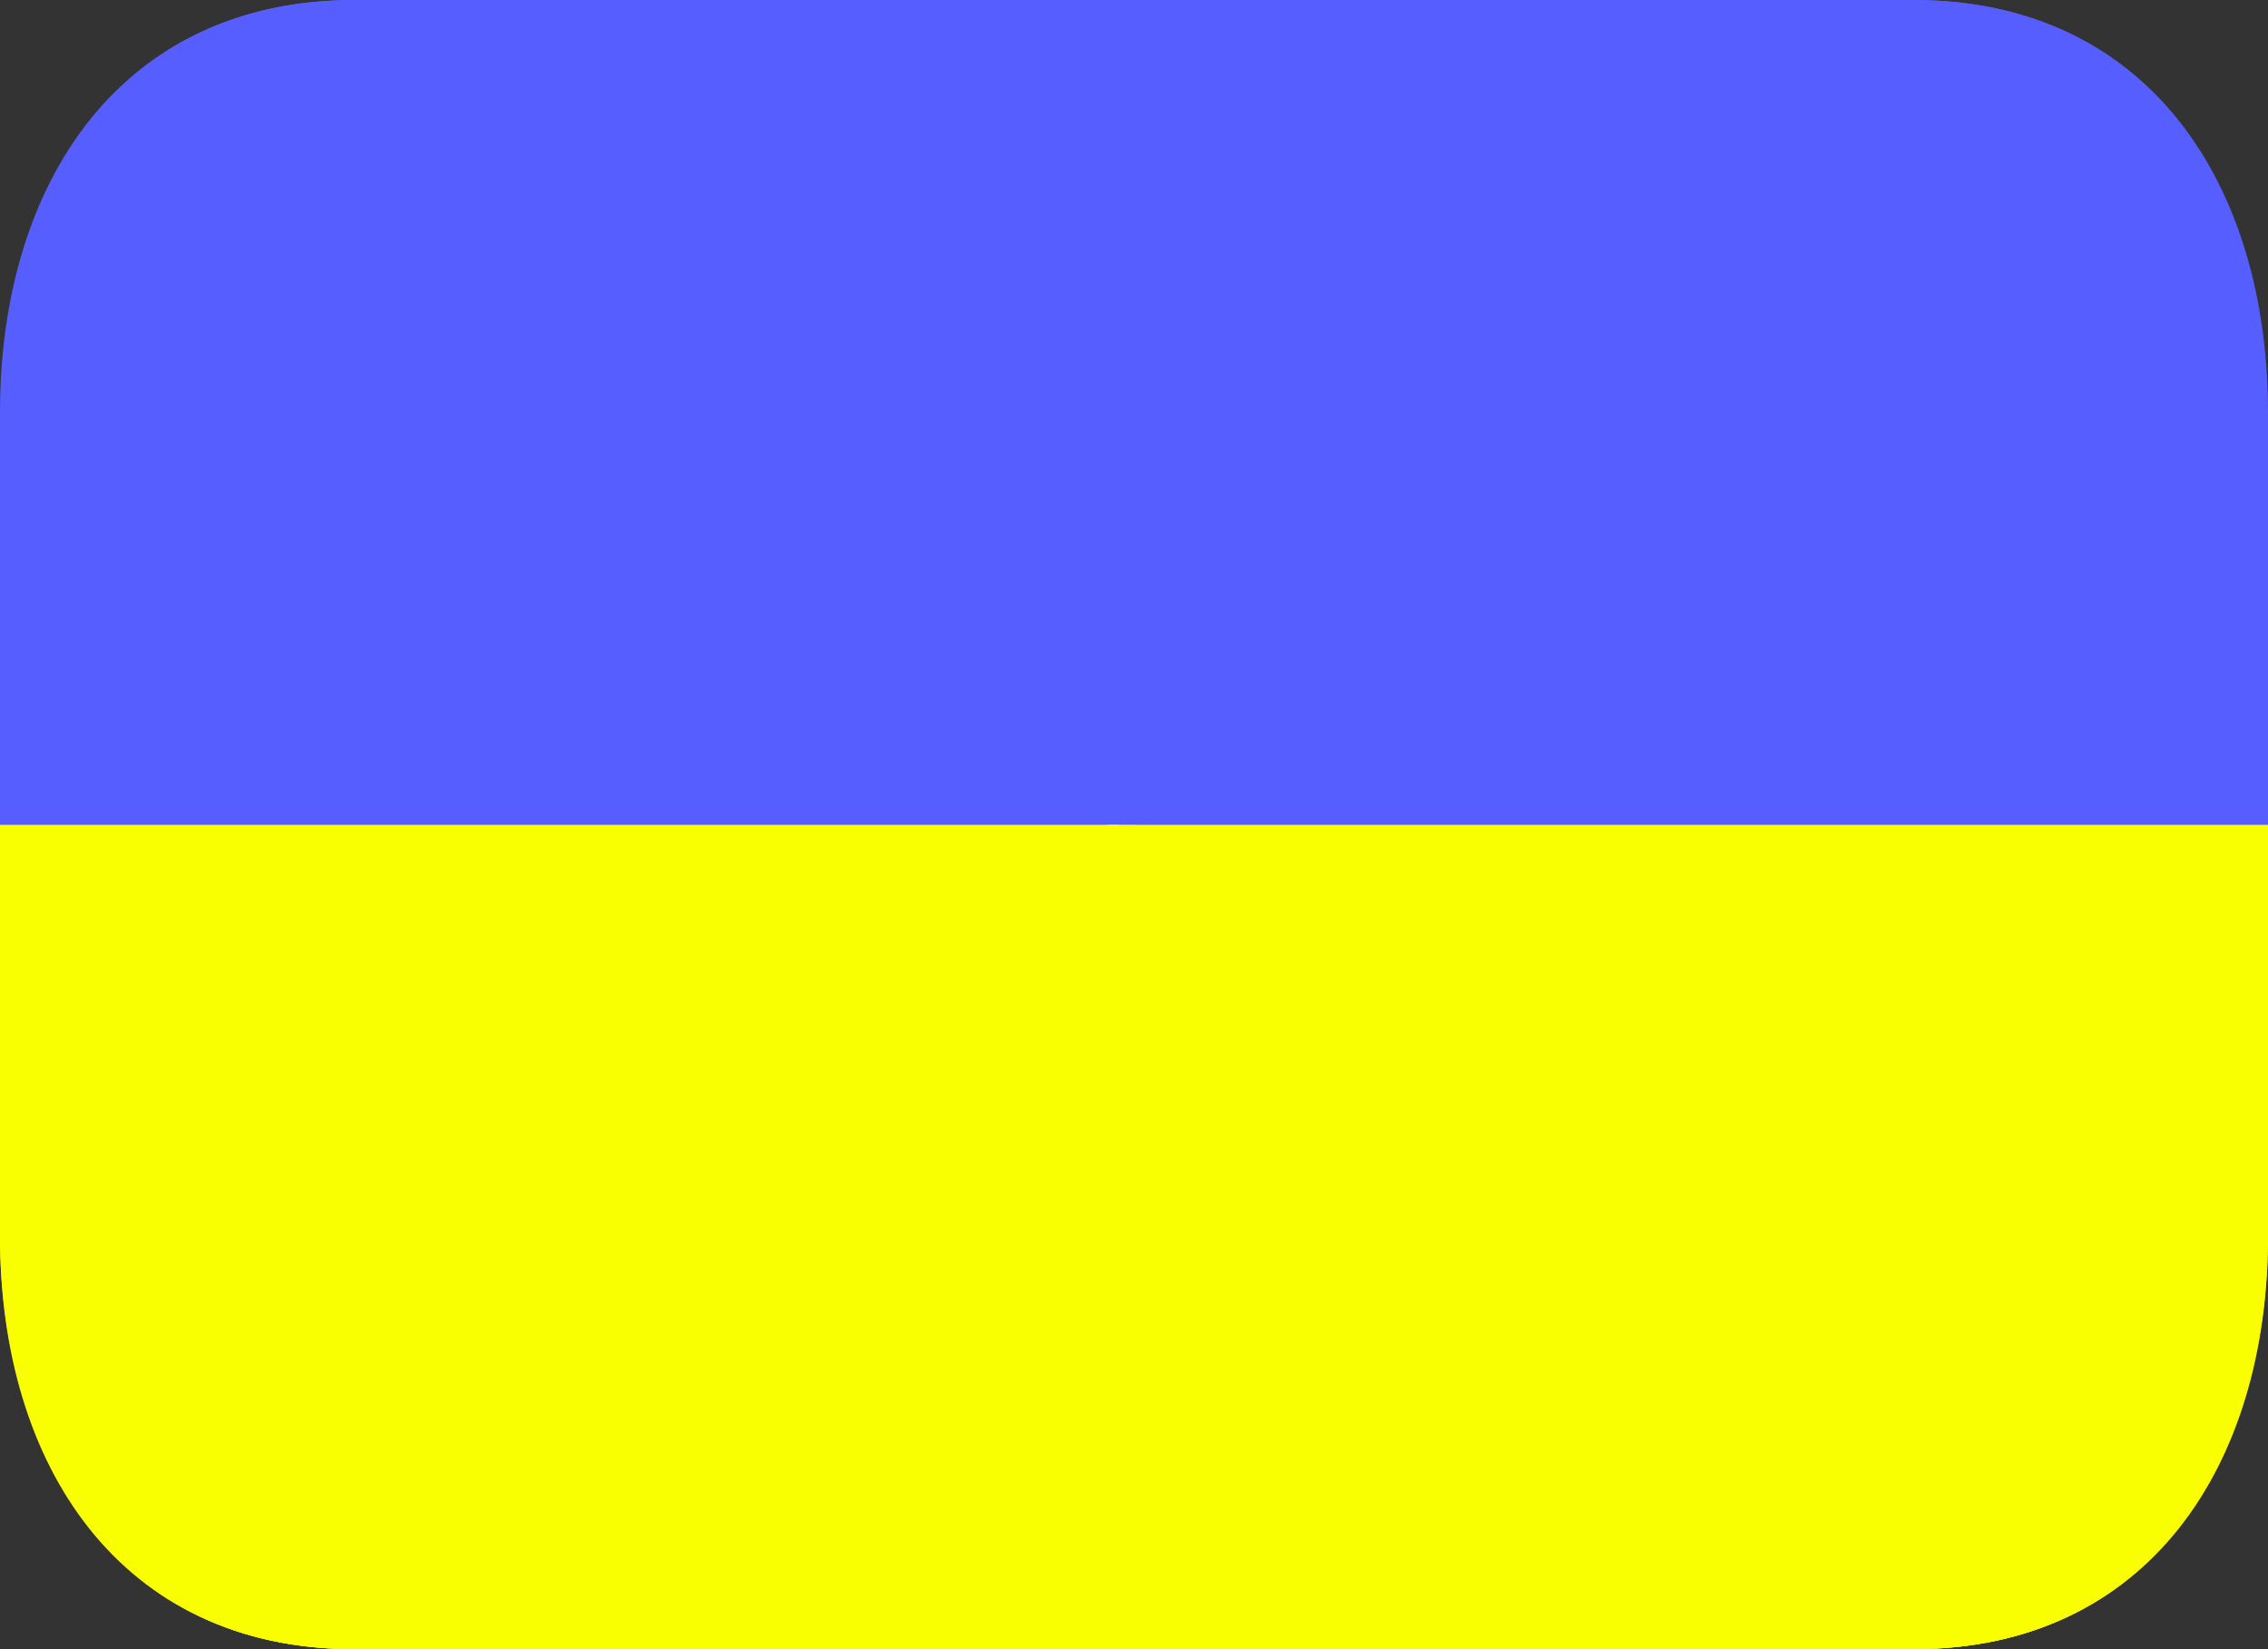 <svg width="44" height="32" viewBox="0 0 44 32" fill="none" xmlns="http://www.w3.org/2000/svg">
<rect x="0" y="0" width="44" height="32" fill="#333333" stroke="none"/>
<path d="M21.5 16L2.826 30.724C3.883 31.529 5.231 32 6.875 32H37.125C41.681 32 44 28.419 44 24.001V16.002H22.286L21.5 16Z" fill="#FAFF00"/>
<path d="M21.688 16.02L41.174 30.724C40.117 31.529 38.769 32 37.125 32H6.875C2.319 32 1.52588e-05 28.419 1.52588e-05 24.001V16.002H21.714L21.688 16.022" fill="#FAFF00"/>
<path d="M37.125 0H6.875C5.362 0 4.097 0.401 3.084 1.091L21.719 15.999H44V7.999C44 3.581 41.681 0 37.125 0Z" fill="#575EFF"/>
<path d="M6.875 0H37.125C38.638 0 39.903 0.401 40.916 1.091L21.714 15.999H0V7.999C0 3.581 2.319 0 6.875 0Z" fill="#575EFF"/>
<path d="M0 23.933C0 28.388 2.319 32 6.875 32H37.125C41.681 32 44 28.388 44 23.933V21H0V23.933Z" fill="#FAFF00"/>
</svg>
